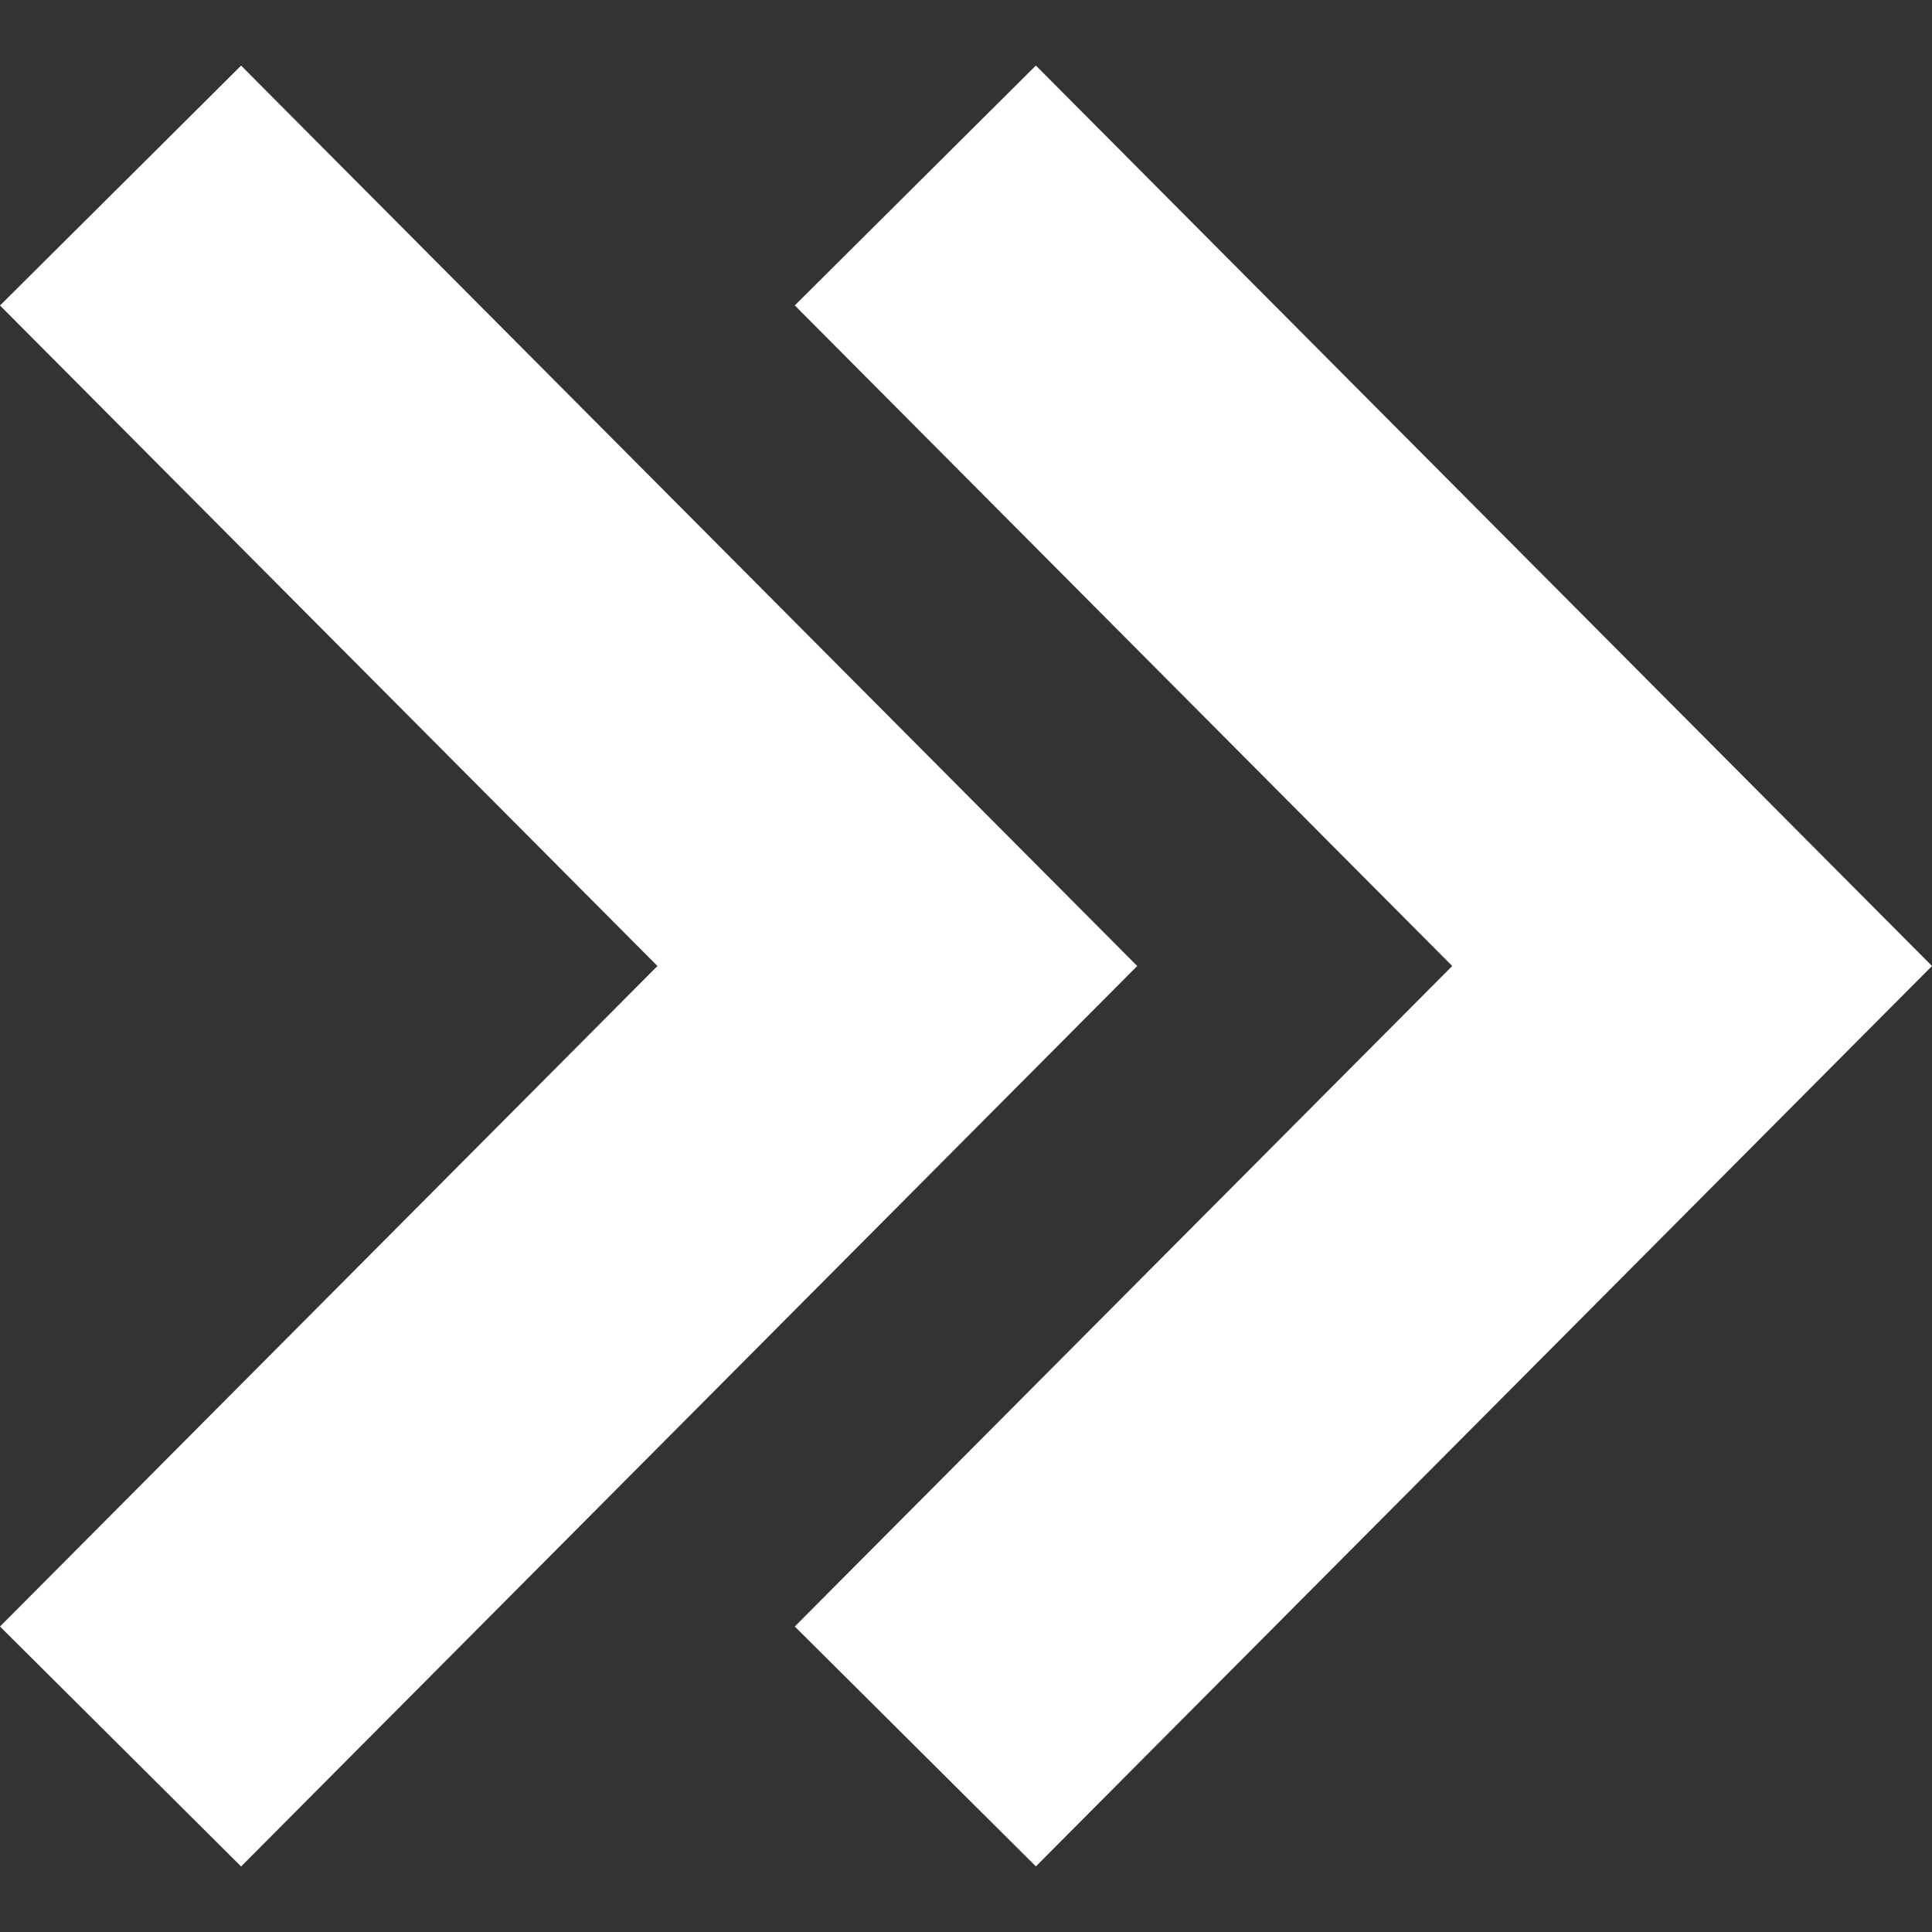 <svg xmlns="http://www.w3.org/2000/svg" width="24" height="24" viewBox="0 0 24 24" transform="matrix(1, 0, 0, 1, 0, 0)"><rect x="0" y="0" width="24" height="24" fill="#333333" stroke="none"/><path d="M0 3.795l2.995-2.98 11.132 11.185-11.132 11.186-2.995-2.981 8.167-8.205-8.167-8.205zm18.04 8.205l-8.167 8.205 2.995 2.98 11.132-11.185-11.132-11.186-2.995 2.98 8.167 8.206z" fill="#ffffff"/></svg>